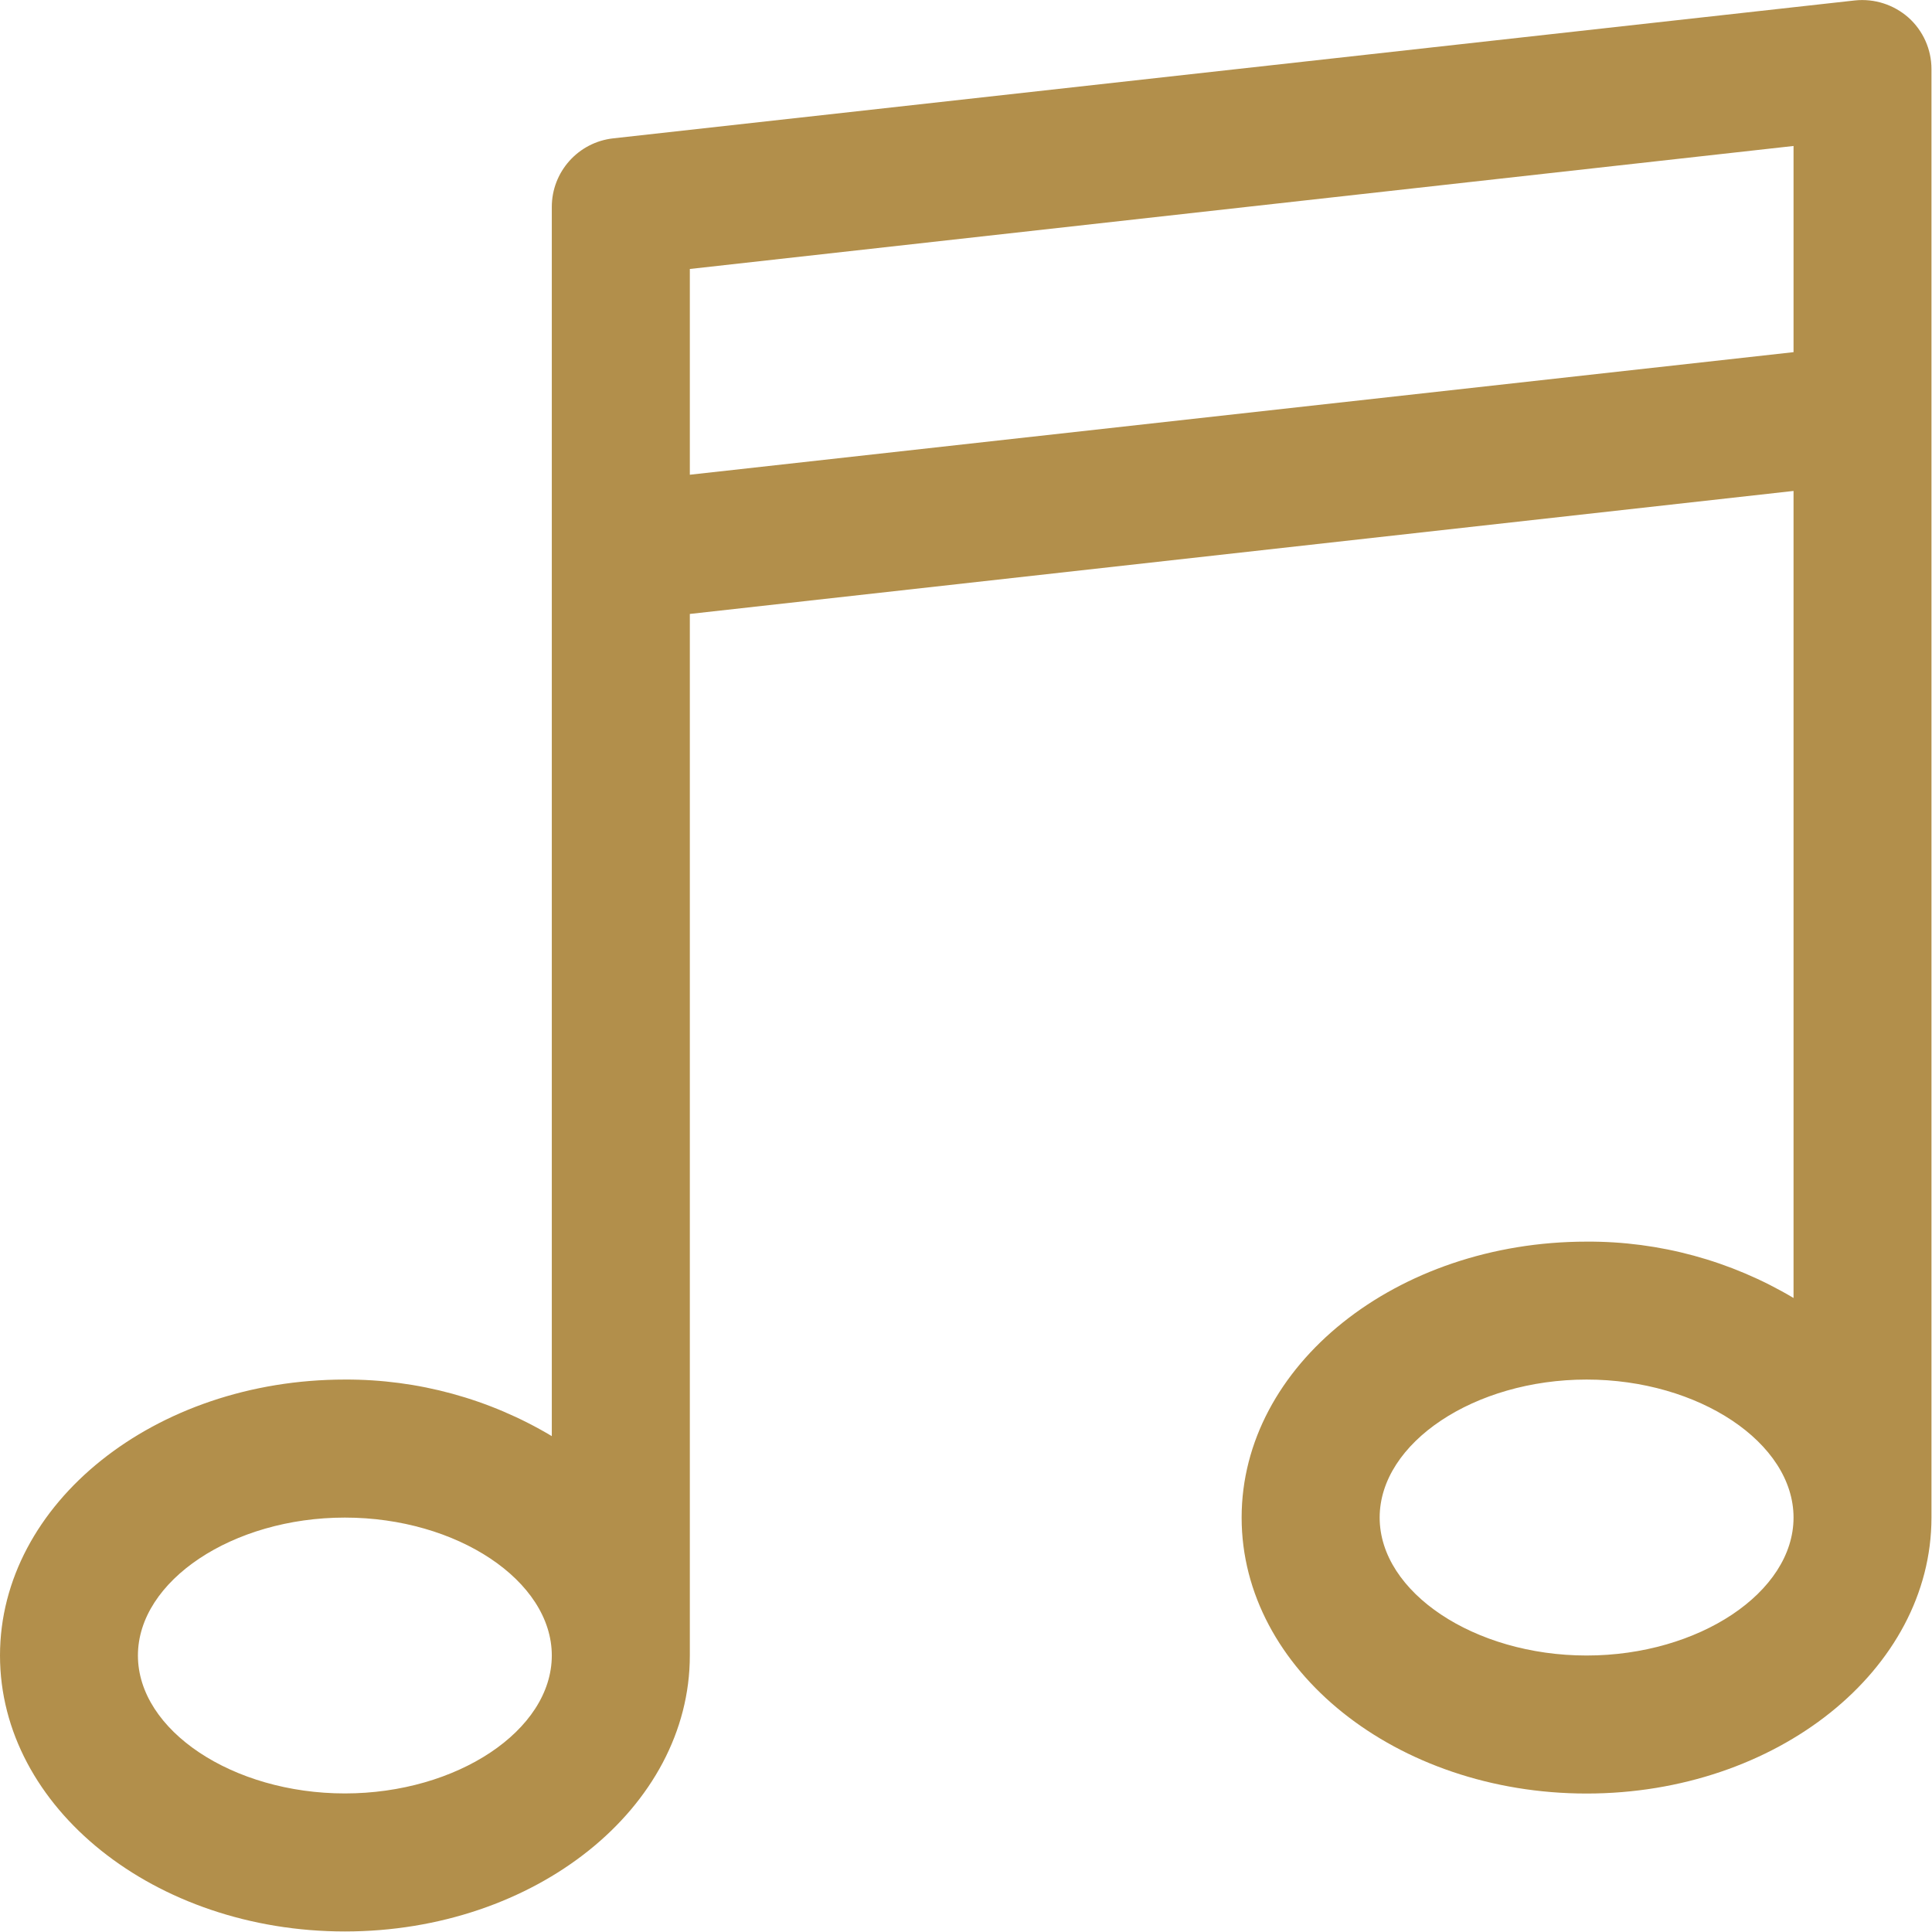 <?xml version="1.0" encoding="UTF-8"?>
<svg width="18px" height="18px" viewBox="0 0 18 18" version="1.1" xmlns="http://www.w3.org/2000/svg" xmlns:xlink="http://www.w3.org/1999/xlink">
    <!-- Generator: Sketch 63.1 (92452) - https://sketch.com -->
    <title>music</title>
    <desc>Created with Sketch.</desc>
    <g id="desktop" stroke="none" stroke-width="1" fill="none" fill-rule="evenodd">
        <g id="Icon" transform="translate(-574, -369)" fill="#B28F4B" fill-rule="nonzero">
            <g id="music" transform="translate(574, 369)">
                <path d="M17.781,0.164 C17.644,0.043 17.463,-0.015 17.282,0.004 L5.713,1.289 C5.388,1.325 5.141,1.6 5.141,1.928 L5.141,13.38 C4.559,13.032 3.892,12.85 3.213,12.853 C1.442,12.853 0,14.006 0,15.424 C0,16.842 1.442,17.995 3.213,17.995 C4.985,17.995 6.427,16.842 6.427,15.424 L6.427,5.72 L16.71,4.574 L16.71,12.093 C16.127,11.746 15.46,11.564 14.782,11.568 C13.01,11.568 11.568,12.721 11.568,14.139 C11.568,15.557 13.01,16.71 14.782,16.71 C16.553,16.71 17.995,15.557 17.995,14.139 L17.995,0.643 C17.995,0.46 17.917,0.286 17.781,0.164 Z M3.213,16.709 C2.168,16.709 1.285,16.121 1.285,15.424 C1.285,14.728 2.168,14.139 3.213,14.139 C4.258,14.139 5.141,14.728 5.141,15.424 C5.141,16.121 4.258,16.709 3.213,16.709 Z M14.782,15.424 C13.737,15.424 12.854,14.835 12.854,14.139 C12.854,13.442 13.737,12.853 14.782,12.853 C15.827,12.853 16.71,13.442 16.71,14.139 C16.71,14.835 15.827,15.424 14.782,15.424 Z M16.71,3.281 L6.427,4.423 L6.427,2.506 L16.71,1.36 L16.71,3.281 Z" id="Shape"></path>
            </g>
        </g>
    </g>
</svg>